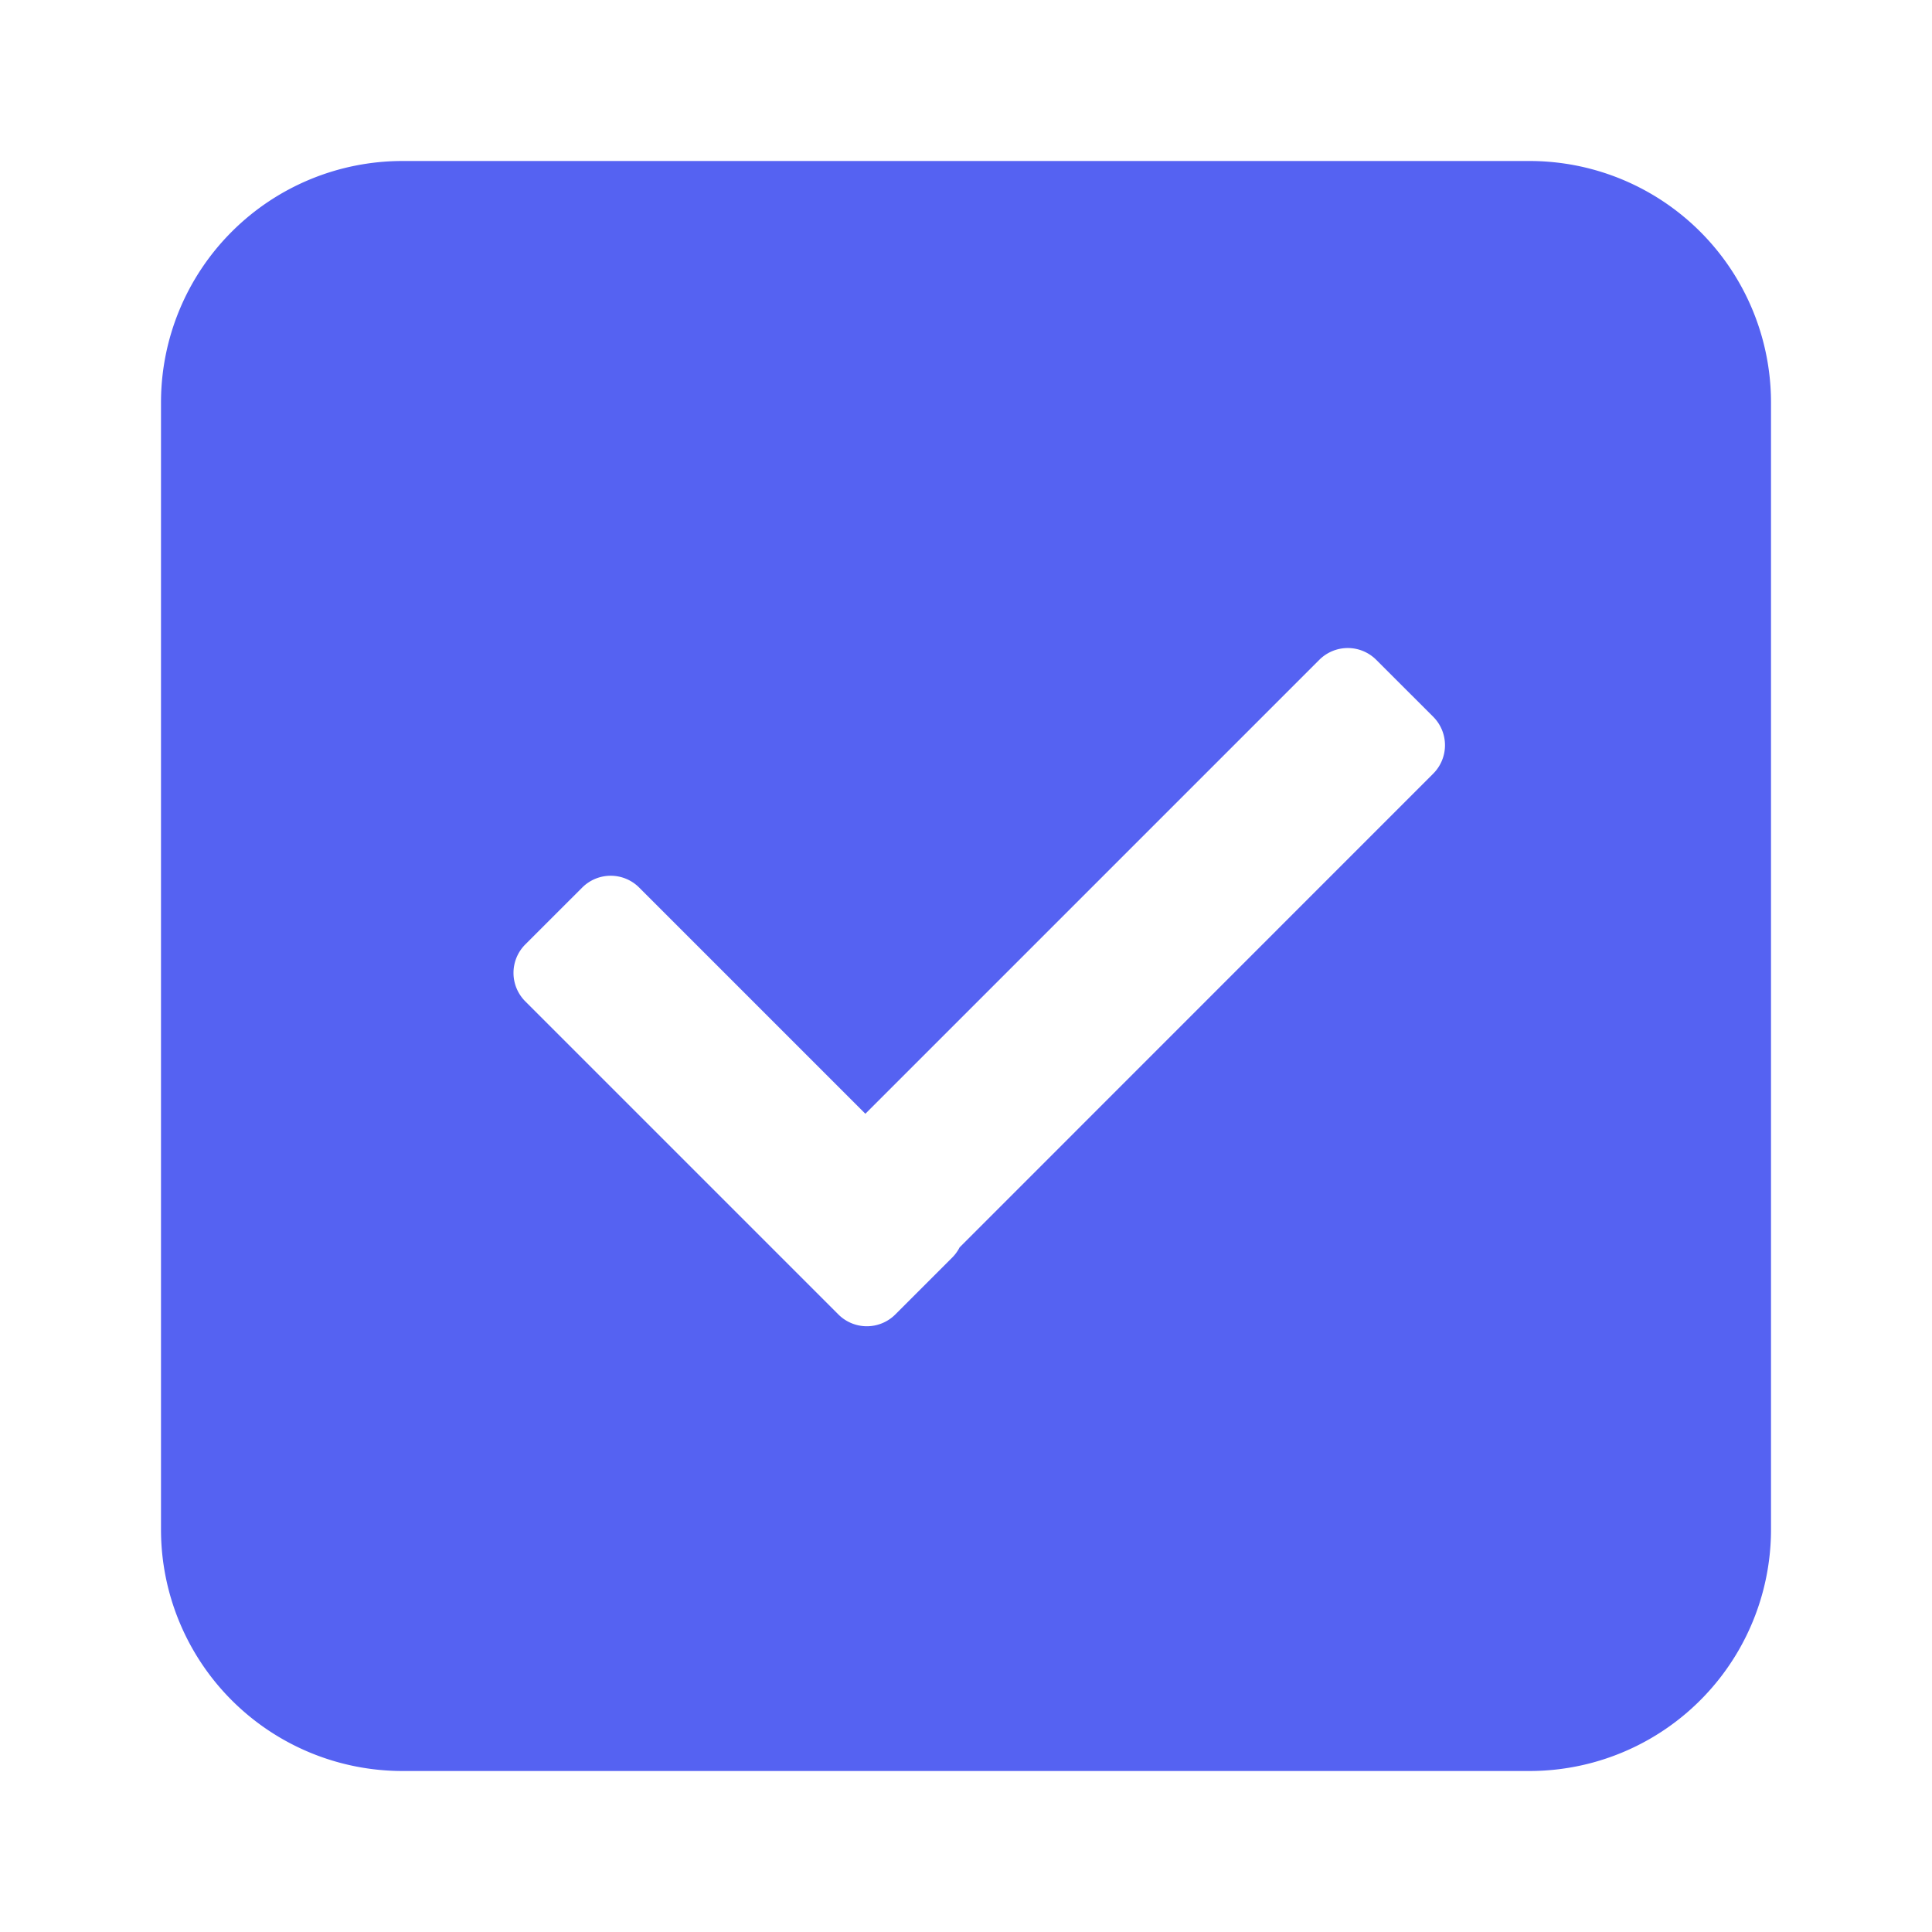 <?xml version="1.0" standalone="no"?><!DOCTYPE svg PUBLIC "-//W3C//DTD SVG 1.1//EN"
    "http://www.w3.org/Graphics/SVG/1.1/DTD/svg11.dtd">
<svg t="1626336931845" class="icon" viewBox="0 0 1024 1024" version="1.1"
    xmlns="http://www.w3.org/2000/svg" p-id="6077" xmlns:xlink="http://www.w3.org/1999/xlink"
    width="200" height="200">
    <defs>
        <style type="text/css"></style>
    </defs>
    <path
        d="M810.667 85.333a128 128 0 0 1 128 128v597.333a128 128 0 0 1-128 128H213.333a128 128 0 0 1-128-128V213.333a128 128 0 0 1 128-128h597.333z m-81.237 264.384a21.333 21.333 0 0 0-30.165 0L458.667 590.315l-119.893-119.893a21.333 21.333 0 0 0-30.187 0l-30.165 30.144a21.333 21.333 0 0 0 0 30.187l165.931 165.931a21.333 21.333 0 0 0 30.187 0l30.165-30.165a21.333 21.333 0 0 0 3.904-5.376l251.029-251.093a21.333 21.333 0 0 0 0-30.144z"
        fill="#5562F2" p-id="6078"></path>
</svg>